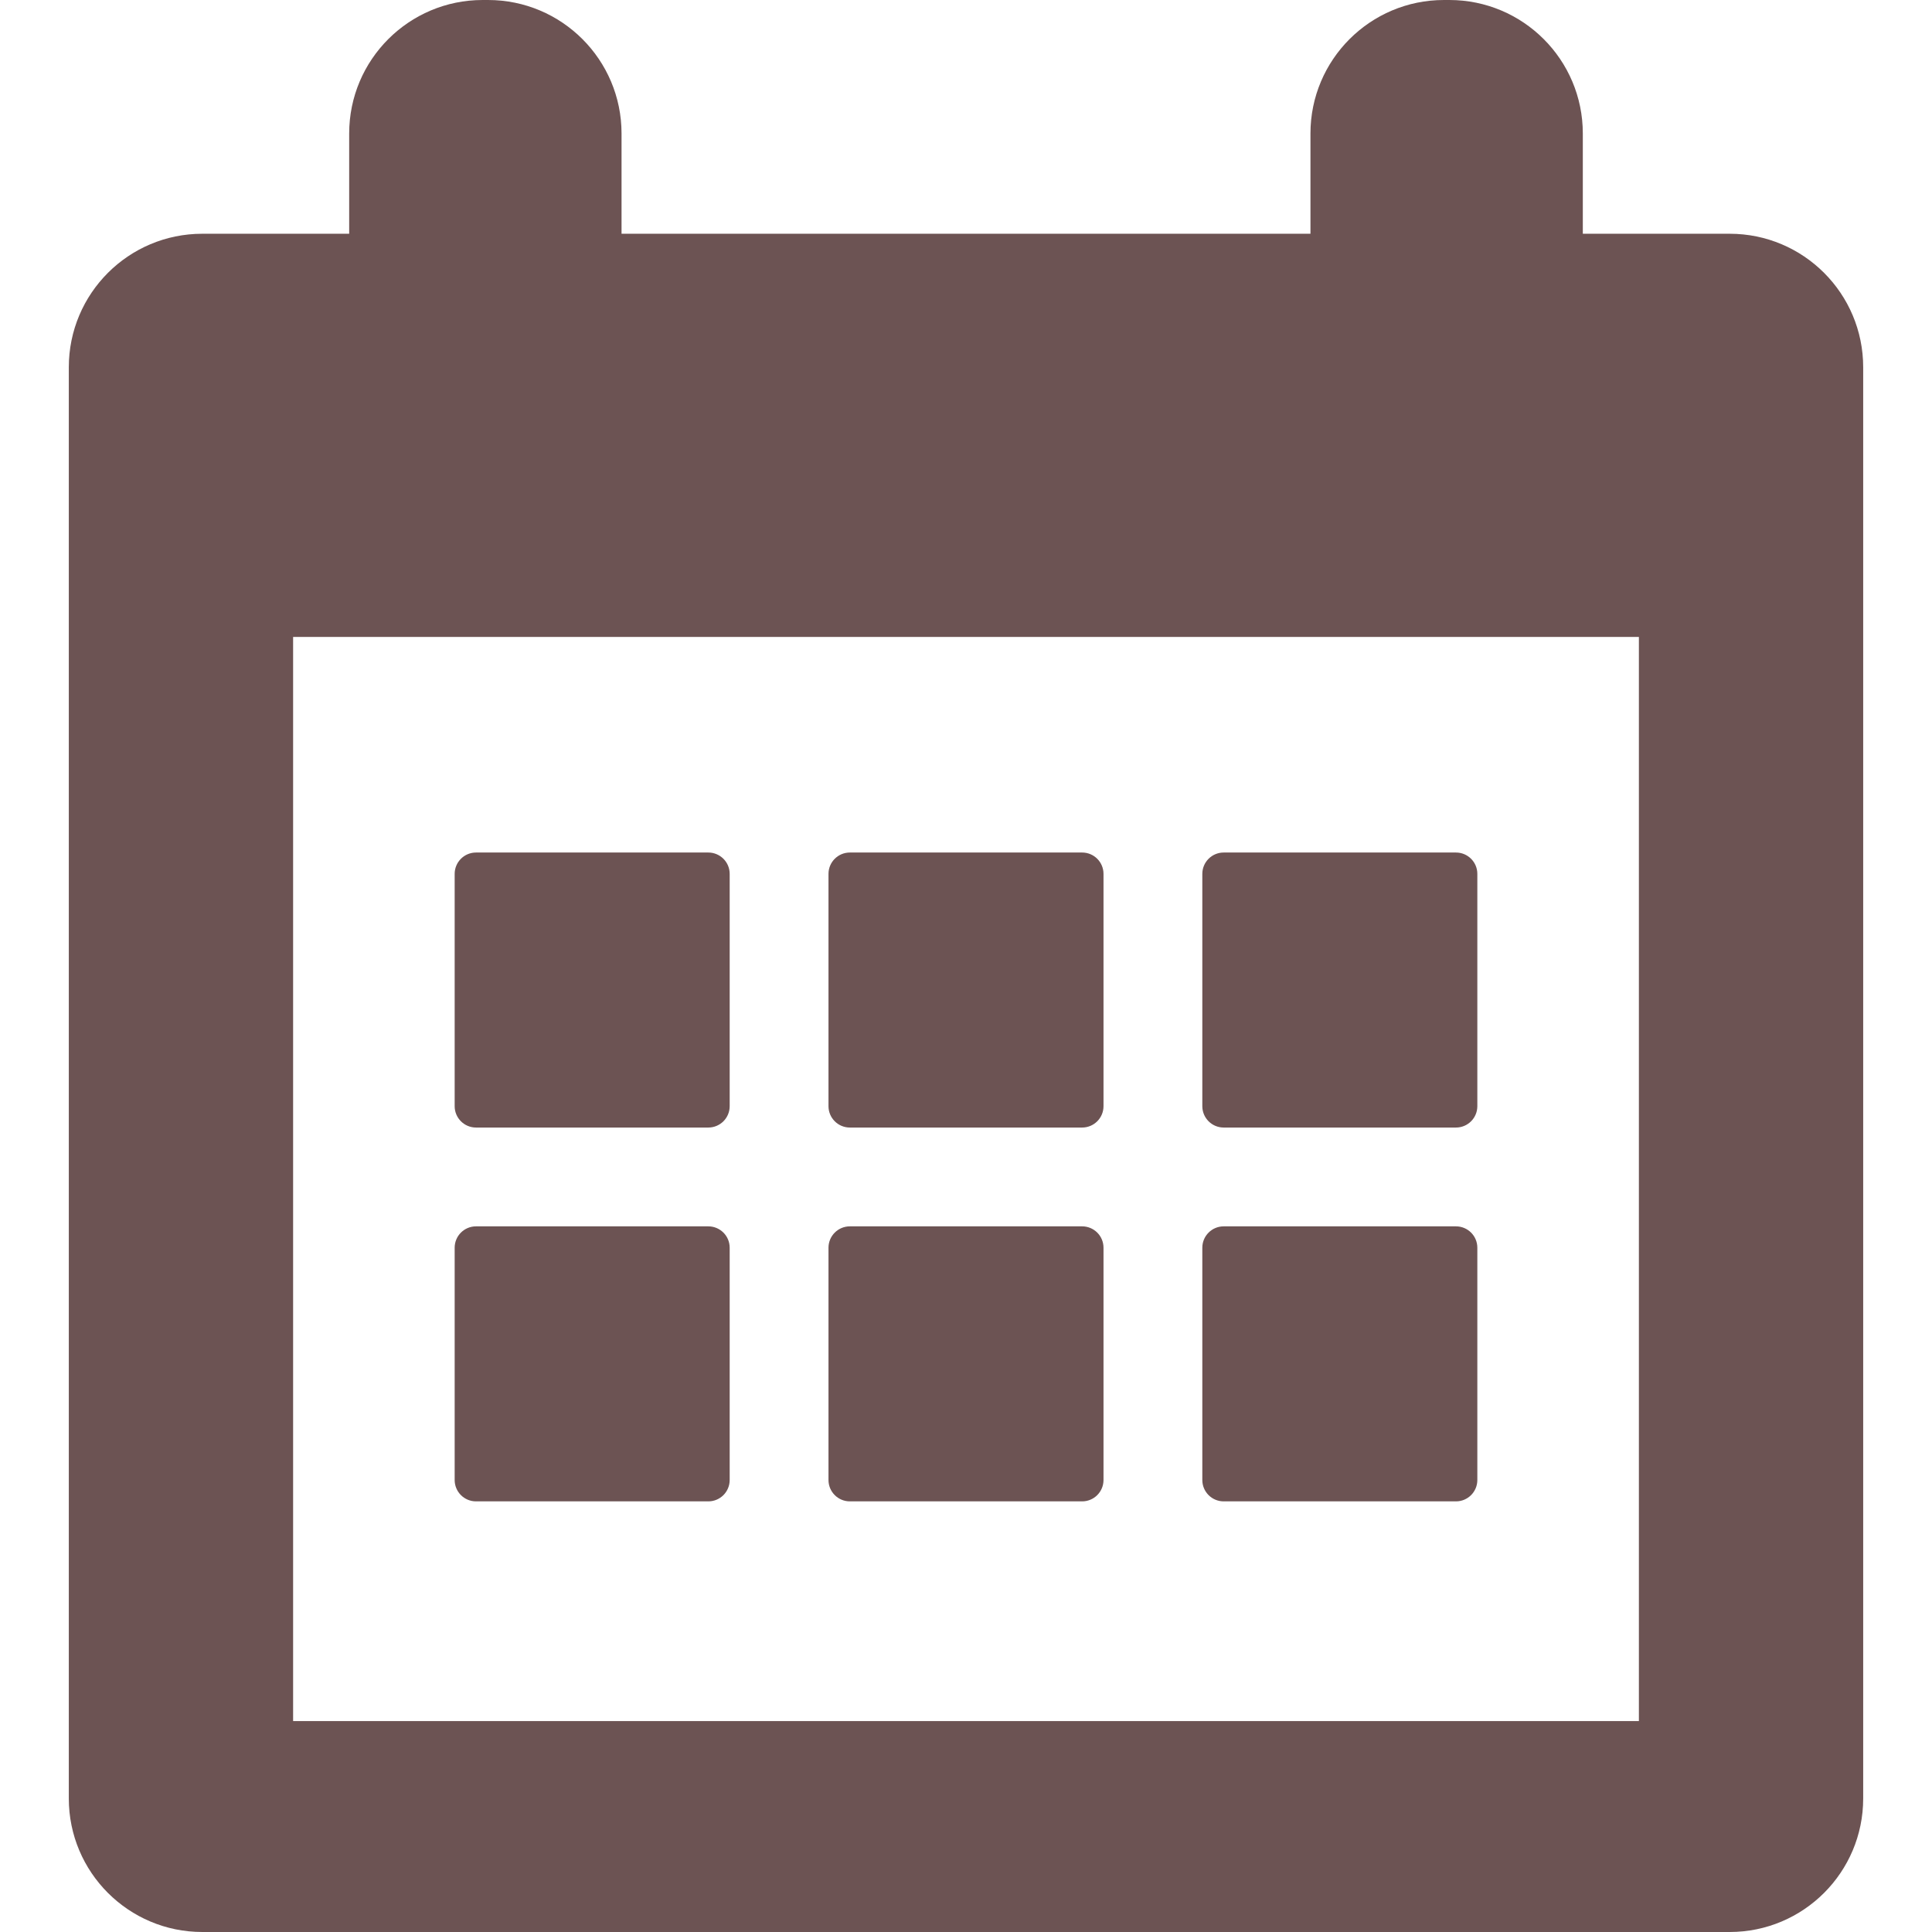 <?xml version="1.0" encoding="UTF-8" standalone="no"?>
<!-- Generator: Adobe Illustrator 16.0.0, SVG Export Plug-In . SVG Version: 6.00 Build 0)  -->

<svg
   xmlns:dc="http://purl.org/dc/elements/1.1/"
   xmlns:cc="http://creativecommons.org/ns#"
   xmlns:rdf="http://www.w3.org/1999/02/22-rdf-syntax-ns#"
   xmlns:svg="http://www.w3.org/2000/svg"
   xmlns="http://www.w3.org/2000/svg"
   xmlns:sodipodi="http://sodipodi.sourceforge.net/DTD/sodipodi-0.dtd"
   xmlns:inkscape="http://www.inkscape.org/namespaces/inkscape"
   version="1.1"
   id="Capa_1"
   x="0px"
   y="0px"
   width="361.77px"
   height="361.77px"
   viewBox="0 0 361.77 361.77"
   style="enable-background:new 0 0 361.77 361.77;"
   xml:space="preserve"
   inkscape:version="0.91 r13725"
   sodipodi:docname="project2.svg"
   inkscape:export-filename="C:\Data\project-24.png"
   inkscape:export-xdpi="5.9699998"
   inkscape:export-ydpi="5.9699998"><defs
     id="defs55" /><sodipodi:namedview
     pagecolor="#ffffff"
     bordercolor="#666666"
     borderopacity="1"
     objecttolerance="10"
     gridtolerance="10"
     guidetolerance="10"
     inkscape:pageopacity="0"
     inkscape:pageshadow="2"
     inkscape:window-width="1280"
     inkscape:window-height="666"
     id="namedview53"
     showgrid="false"
     inkscape:zoom="0.6523482"
     inkscape:cx="180.88499"
     inkscape:cy="180.88499"
     inkscape:window-x="-8"
     inkscape:window-y="-8"
     inkscape:window-maximized="1"
     inkscape:current-layer="Capa_1" /><g
     id="g3"
     style="fill:#6c5353"><g
       id="g5"
       style="fill:#6c5353"><g
         id="g7"
         style="fill:#6c5353"><path
           d="M323.885,43.77h-27.5V25c0-13.807-11.193-25-25-25h-1c-13.807,0-25,11.193-25,25v18.77h-129V25c0-13.807-11.193-25-25-25     h-1c-13.807,0-25,11.193-25,25v18.77h-27.5c-13.807,0-25,11.193-25,25v268c0,13.809,11.193,25,25,25h286     c13.807,0,25-11.191,25-25v-268C348.885,54.963,337.691,43.77,323.885,43.77z M306.885,322.27h-252v-203h252V322.27z"
           id="path9"
           style="fill:#6c5353" /><path
           d="M89.136,211.134h43.498c2.209,0,4-1.791,4-4v-43.498c0-2.209-1.791-4-4-4H89.136c-2.209,0-4,1.791-4,4v43.498     C85.136,209.343,86.927,211.134,89.136,211.134z"
           id="path11"
           style="fill:#6c5353" /><path
           d="M159.136,211.134h43.498c2.209,0,4-1.791,4-4v-43.498c0-2.209-1.791-4-4-4h-43.498c-2.209,0-4,1.791-4,4v43.498     C155.136,209.343,156.927,211.134,159.136,211.134z"
           id="path13"
           style="fill:#6c5353" /><path
           d="M229.136,211.134h43.498c2.209,0,4-1.791,4-4v-43.498c0-2.209-1.791-4-4-4h-43.498c-2.209,0-4,1.791-4,4v43.498     C225.136,209.343,226.927,211.134,229.136,211.134z"
           id="path15"
           style="fill:#6c5353" /><path
           d="M89.136,281.134h43.498c2.209,0,4-1.791,4-4v-43.498c0-2.209-1.791-4-4-4H89.136c-2.209,0-4,1.791-4,4v43.498     C85.136,279.343,86.927,281.134,89.136,281.134z"
           id="path17"
           style="fill:#6c5353" /><path
           d="M159.136,281.134h43.498c2.209,0,4-1.791,4-4v-43.498c0-2.209-1.791-4-4-4h-43.498c-2.209,0-4,1.791-4,4v43.498     C155.136,279.343,156.927,281.134,159.136,281.134z"
           id="path19"
           style="fill:#6c5353" /><path
           d="M229.136,281.134h43.498c2.209,0,4-1.791,4-4v-43.498c0-2.209-1.791-4-4-4h-43.498c-2.209,0-4,1.791-4,4v43.498     C225.136,279.343,226.927,281.134,229.136,281.134z"
           id="path21"
           style="fill:#6c5353" /></g></g></g><g
     id="g23" /><g
     id="g25" /><g
     id="g27" /><g
     id="g29" /><g
     id="g31" /><g
     id="g33" /><g
     id="g35" /><g
     id="g37" /><g
     id="g39" /><g
     id="g41" /><g
     id="g43" /><g
     id="g45" /><g
     id="g47" /><g
     id="g49" /><g
     id="g51" /></svg>